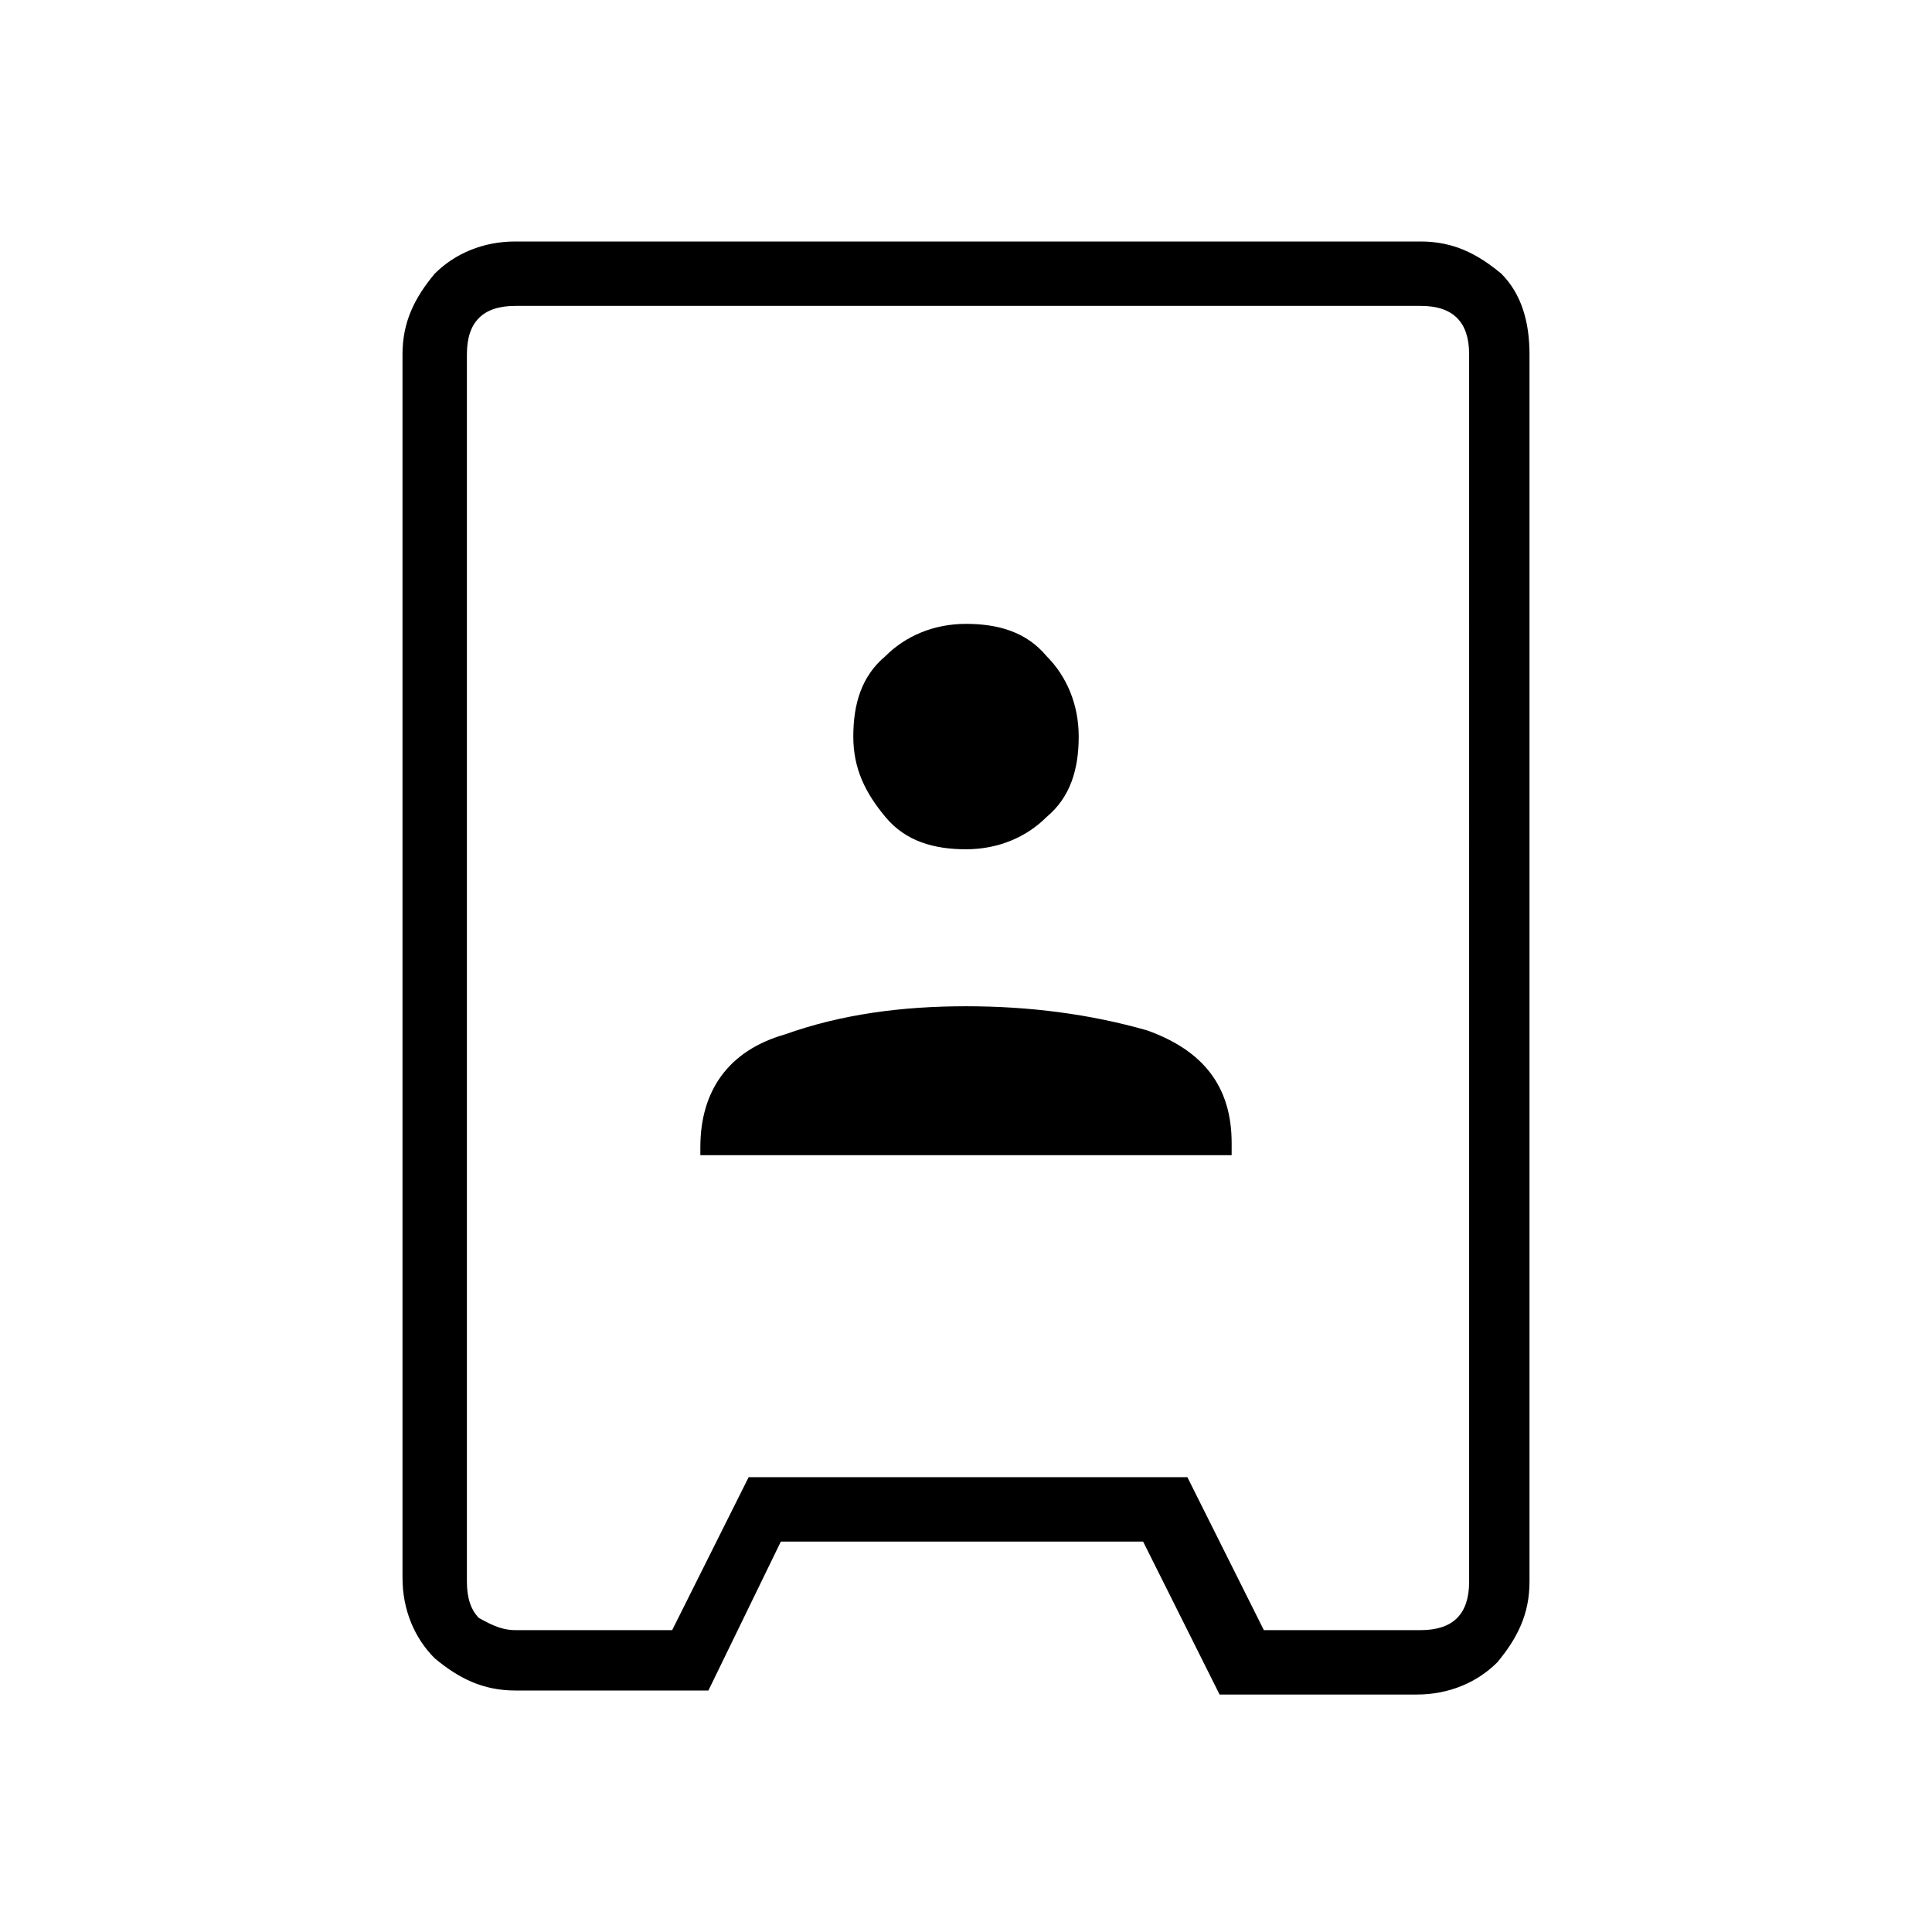 <?xml version="1.0" encoding="utf-8"?>
<!-- Generator: Adobe Illustrator 26.3.1, SVG Export Plug-In . SVG Version: 6.00 Build 0)  -->
<svg version="1.1" id="Слой_1" xmlns="http://www.w3.org/2000/svg" xmlns:xlink="http://www.w3.org/1999/xlink" x="0px" y="0px"
	 viewBox="0 0 48 48" style="enable-background:new 0 0 48 48;" xml:space="preserve">
<path d="M12.8,42c-0.8,0-1.4-0.3-2-0.8c-0.5-0.5-0.8-1.2-0.8-2V8.8c0-0.8,0.3-1.4,0.8-2C11.3,6.3,12,6,12.8,6h22.5
	c0.8,0,1.4,0.3,2,0.8C37.8,7.3,38,8,38,8.8v30.5c0,0.8-0.3,1.4-0.8,2c-0.5,0.5-1.2,0.8-2,0.8h-4.9l-1.9-3.8h-9L17.6,42H12.8z
	 M12.8,40.5h3.9l1.9-3.8h10.9l1.9,3.8h3.9c0.4,0,0.7-0.1,0.9-0.3s0.3-0.5,0.3-0.9V8.8c0-0.4-0.1-0.7-0.3-0.9
	c-0.2-0.2-0.5-0.3-0.9-0.3H12.8c-0.4,0-0.7,0.1-0.9,0.3s-0.3,0.5-0.3,0.9v30.5c0,0.4,0.1,0.7,0.3,0.9C12.1,40.3,12.4,40.5,12.8,40.5
	z M17.4,28.7h13.2v-0.3c0-1.4-0.7-2.3-2.1-2.8C27.1,25.2,25.6,25,24,25s-3.1,0.2-4.5,0.7c-1.4,0.4-2.1,1.4-2.1,2.8V28.7z M24,21.1
	c0.8,0,1.5-0.3,2-0.8c0.6-0.5,0.8-1.2,0.8-2s-0.3-1.5-0.8-2c-0.5-0.6-1.2-0.8-2-0.8s-1.5,0.3-2,0.8c-0.6,0.5-0.8,1.2-0.8,2
	s0.3,1.4,0.8,2C22.5,20.9,23.2,21.1,24,21.1z"/>
</svg>
